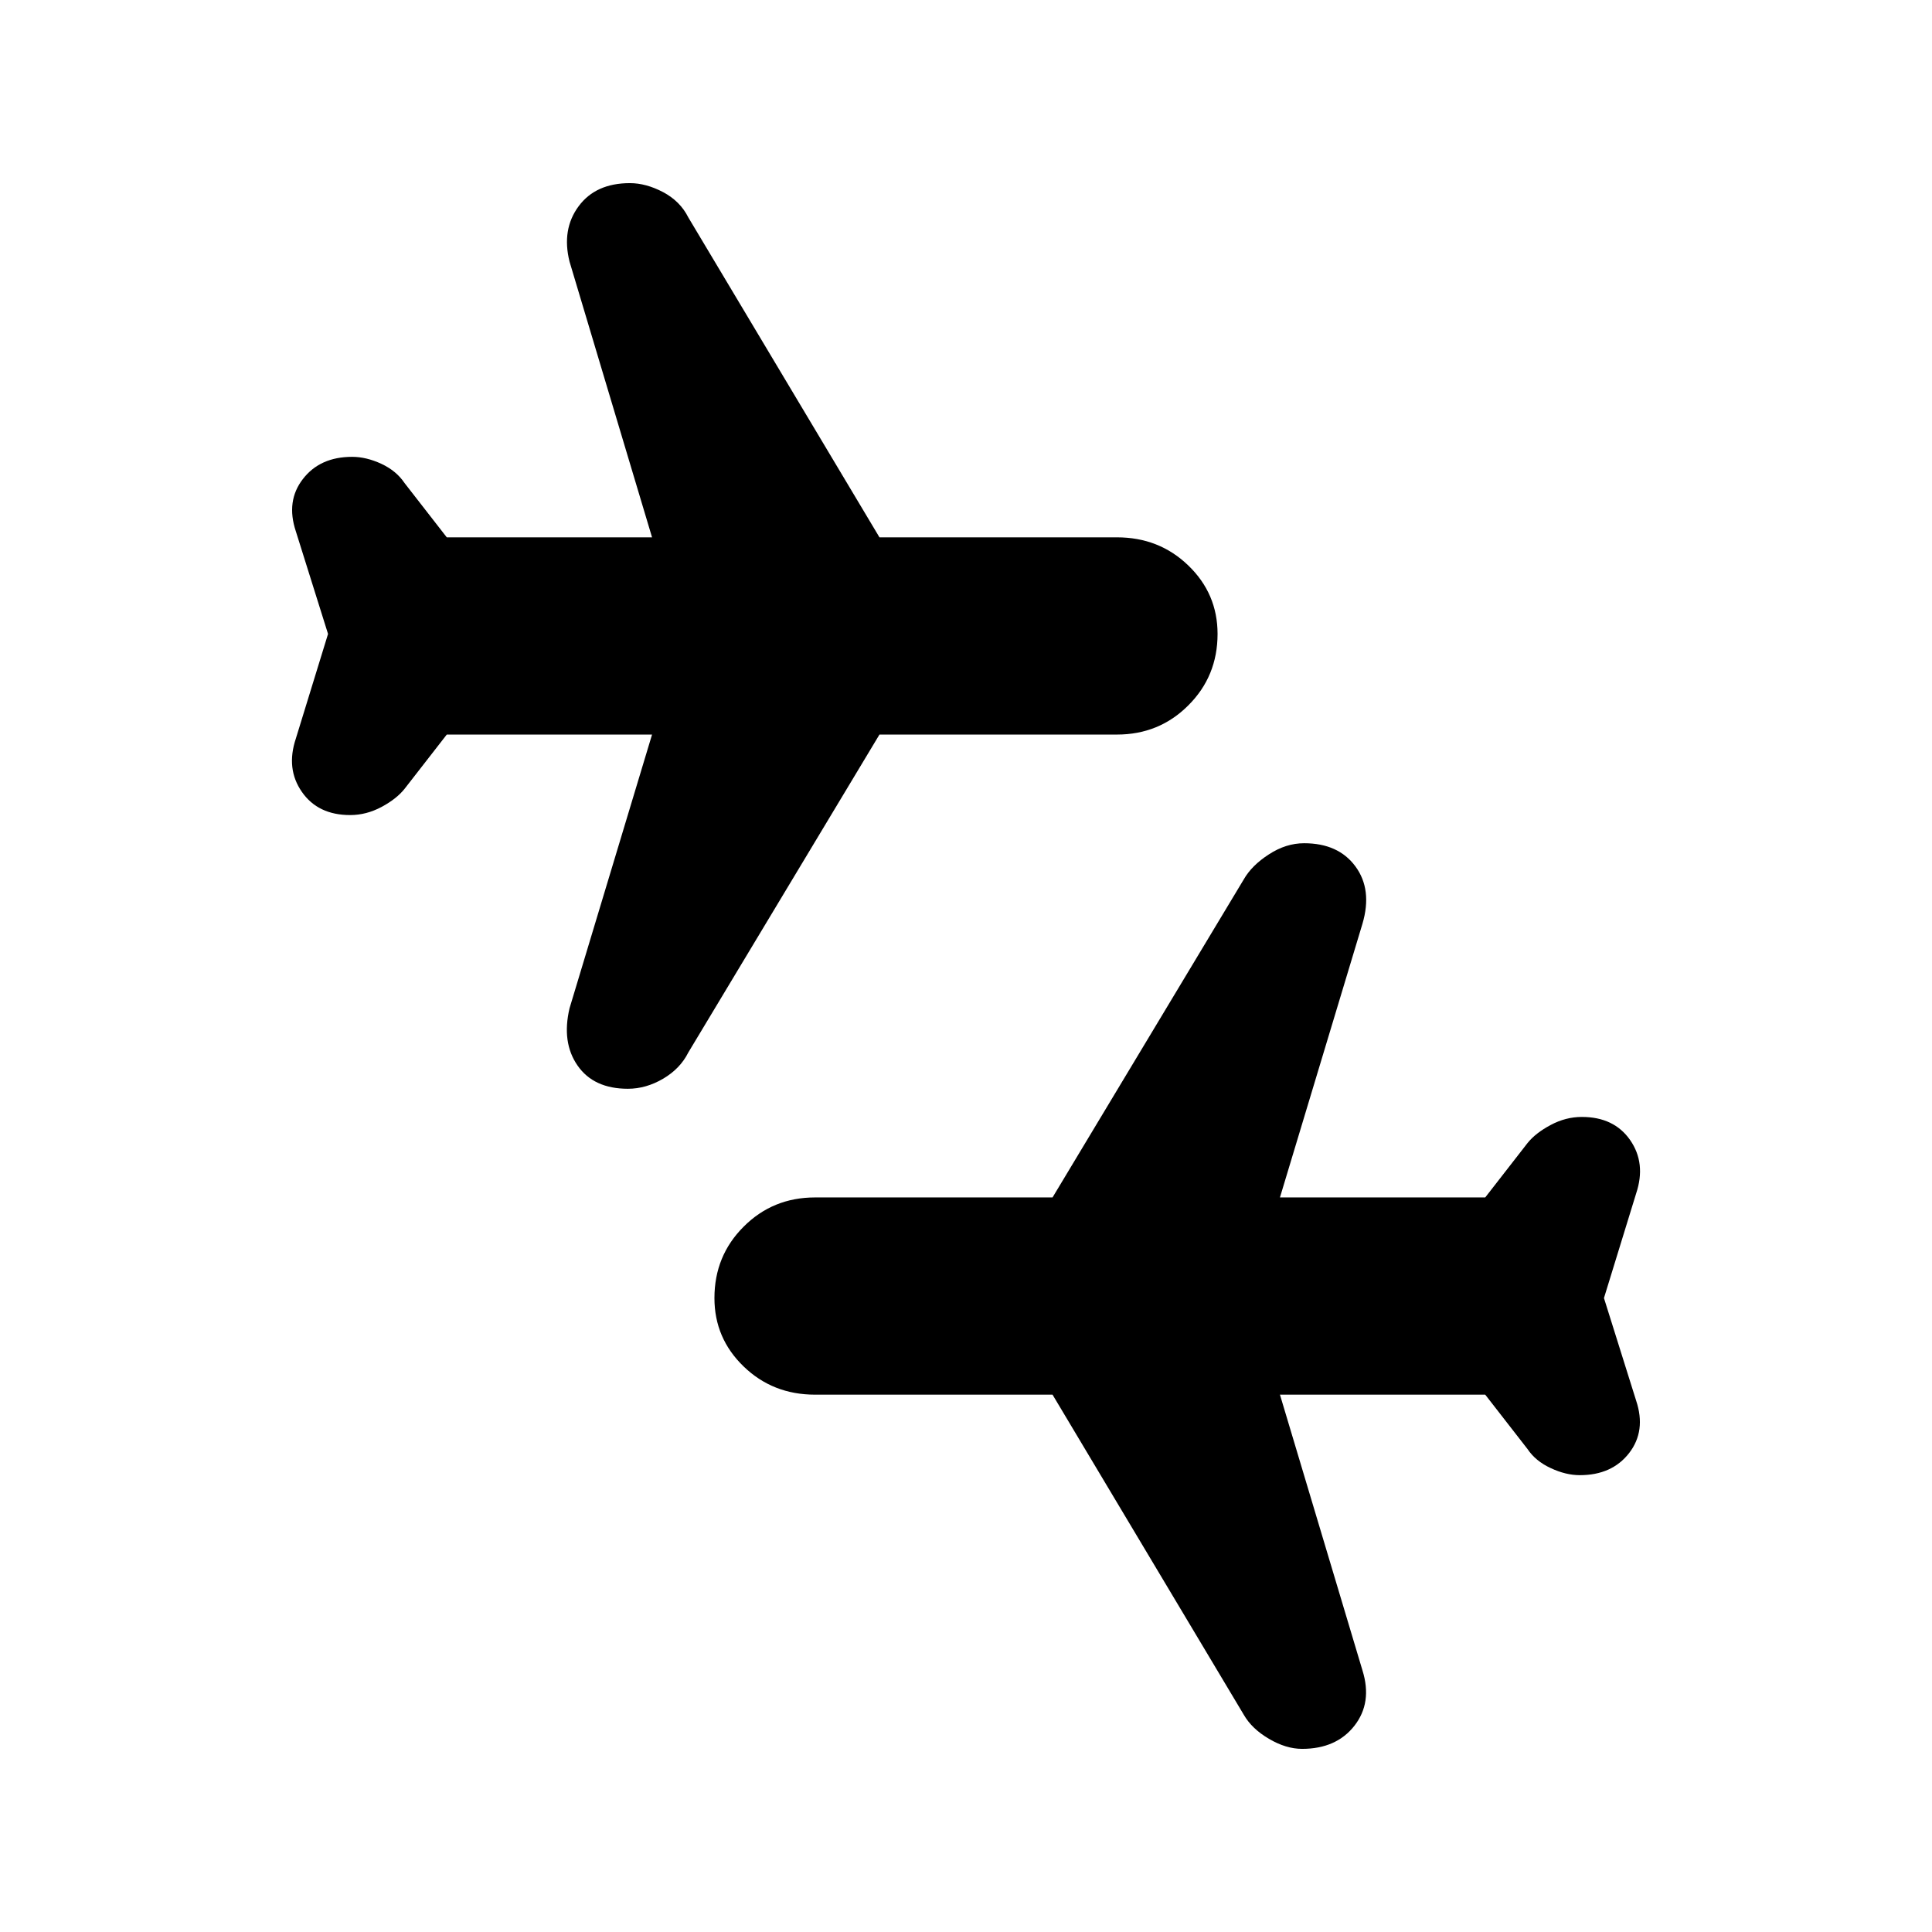 <svg xmlns="http://www.w3.org/2000/svg" height="24" width="24"><path d="M16.175 21.725Q15.975 21.725 15.763 21.6Q15.55 21.475 15.45 21.3L13.075 17.325H10.125Q9.6 17.325 9.238 16.975Q8.875 16.625 8.875 16.125Q8.875 15.6 9.238 15.238Q9.6 14.875 10.125 14.875H13.075L15.45 10.925Q15.55 10.75 15.763 10.613Q15.975 10.475 16.2 10.475Q16.625 10.475 16.837 10.762Q17.05 11.05 16.925 11.475L15.9 14.875H18.45L18.975 14.2Q19.075 14.075 19.263 13.975Q19.45 13.875 19.65 13.875Q20.05 13.875 20.25 14.162Q20.45 14.45 20.325 14.825L19.925 16.125L20.325 17.4Q20.45 17.775 20.238 18.05Q20.025 18.325 19.625 18.325Q19.45 18.325 19.263 18.237Q19.075 18.15 18.975 18L18.45 17.325H15.9L16.925 20.75Q17.05 21.15 16.825 21.438Q16.6 21.725 16.175 21.725ZM7.8 13.525Q7.375 13.525 7.175 13.237Q6.975 12.95 7.075 12.525L8.1 9.125H5.55L5.025 9.8Q4.925 9.925 4.738 10.025Q4.55 10.125 4.35 10.125Q3.95 10.125 3.75 9.837Q3.55 9.55 3.675 9.175L4.075 7.875L3.675 6.6Q3.55 6.225 3.763 5.95Q3.975 5.675 4.375 5.675Q4.55 5.675 4.738 5.762Q4.925 5.85 5.025 6L5.55 6.675H8.1L7.075 3.25Q6.975 2.85 7.188 2.562Q7.4 2.275 7.825 2.275Q8.025 2.275 8.238 2.387Q8.45 2.5 8.55 2.7L10.925 6.675H13.875Q14.4 6.675 14.762 7.025Q15.125 7.375 15.125 7.875Q15.125 8.4 14.762 8.762Q14.4 9.125 13.875 9.125H10.925L8.55 13.075Q8.45 13.275 8.238 13.4Q8.025 13.525 7.8 13.525Z"/></svg>